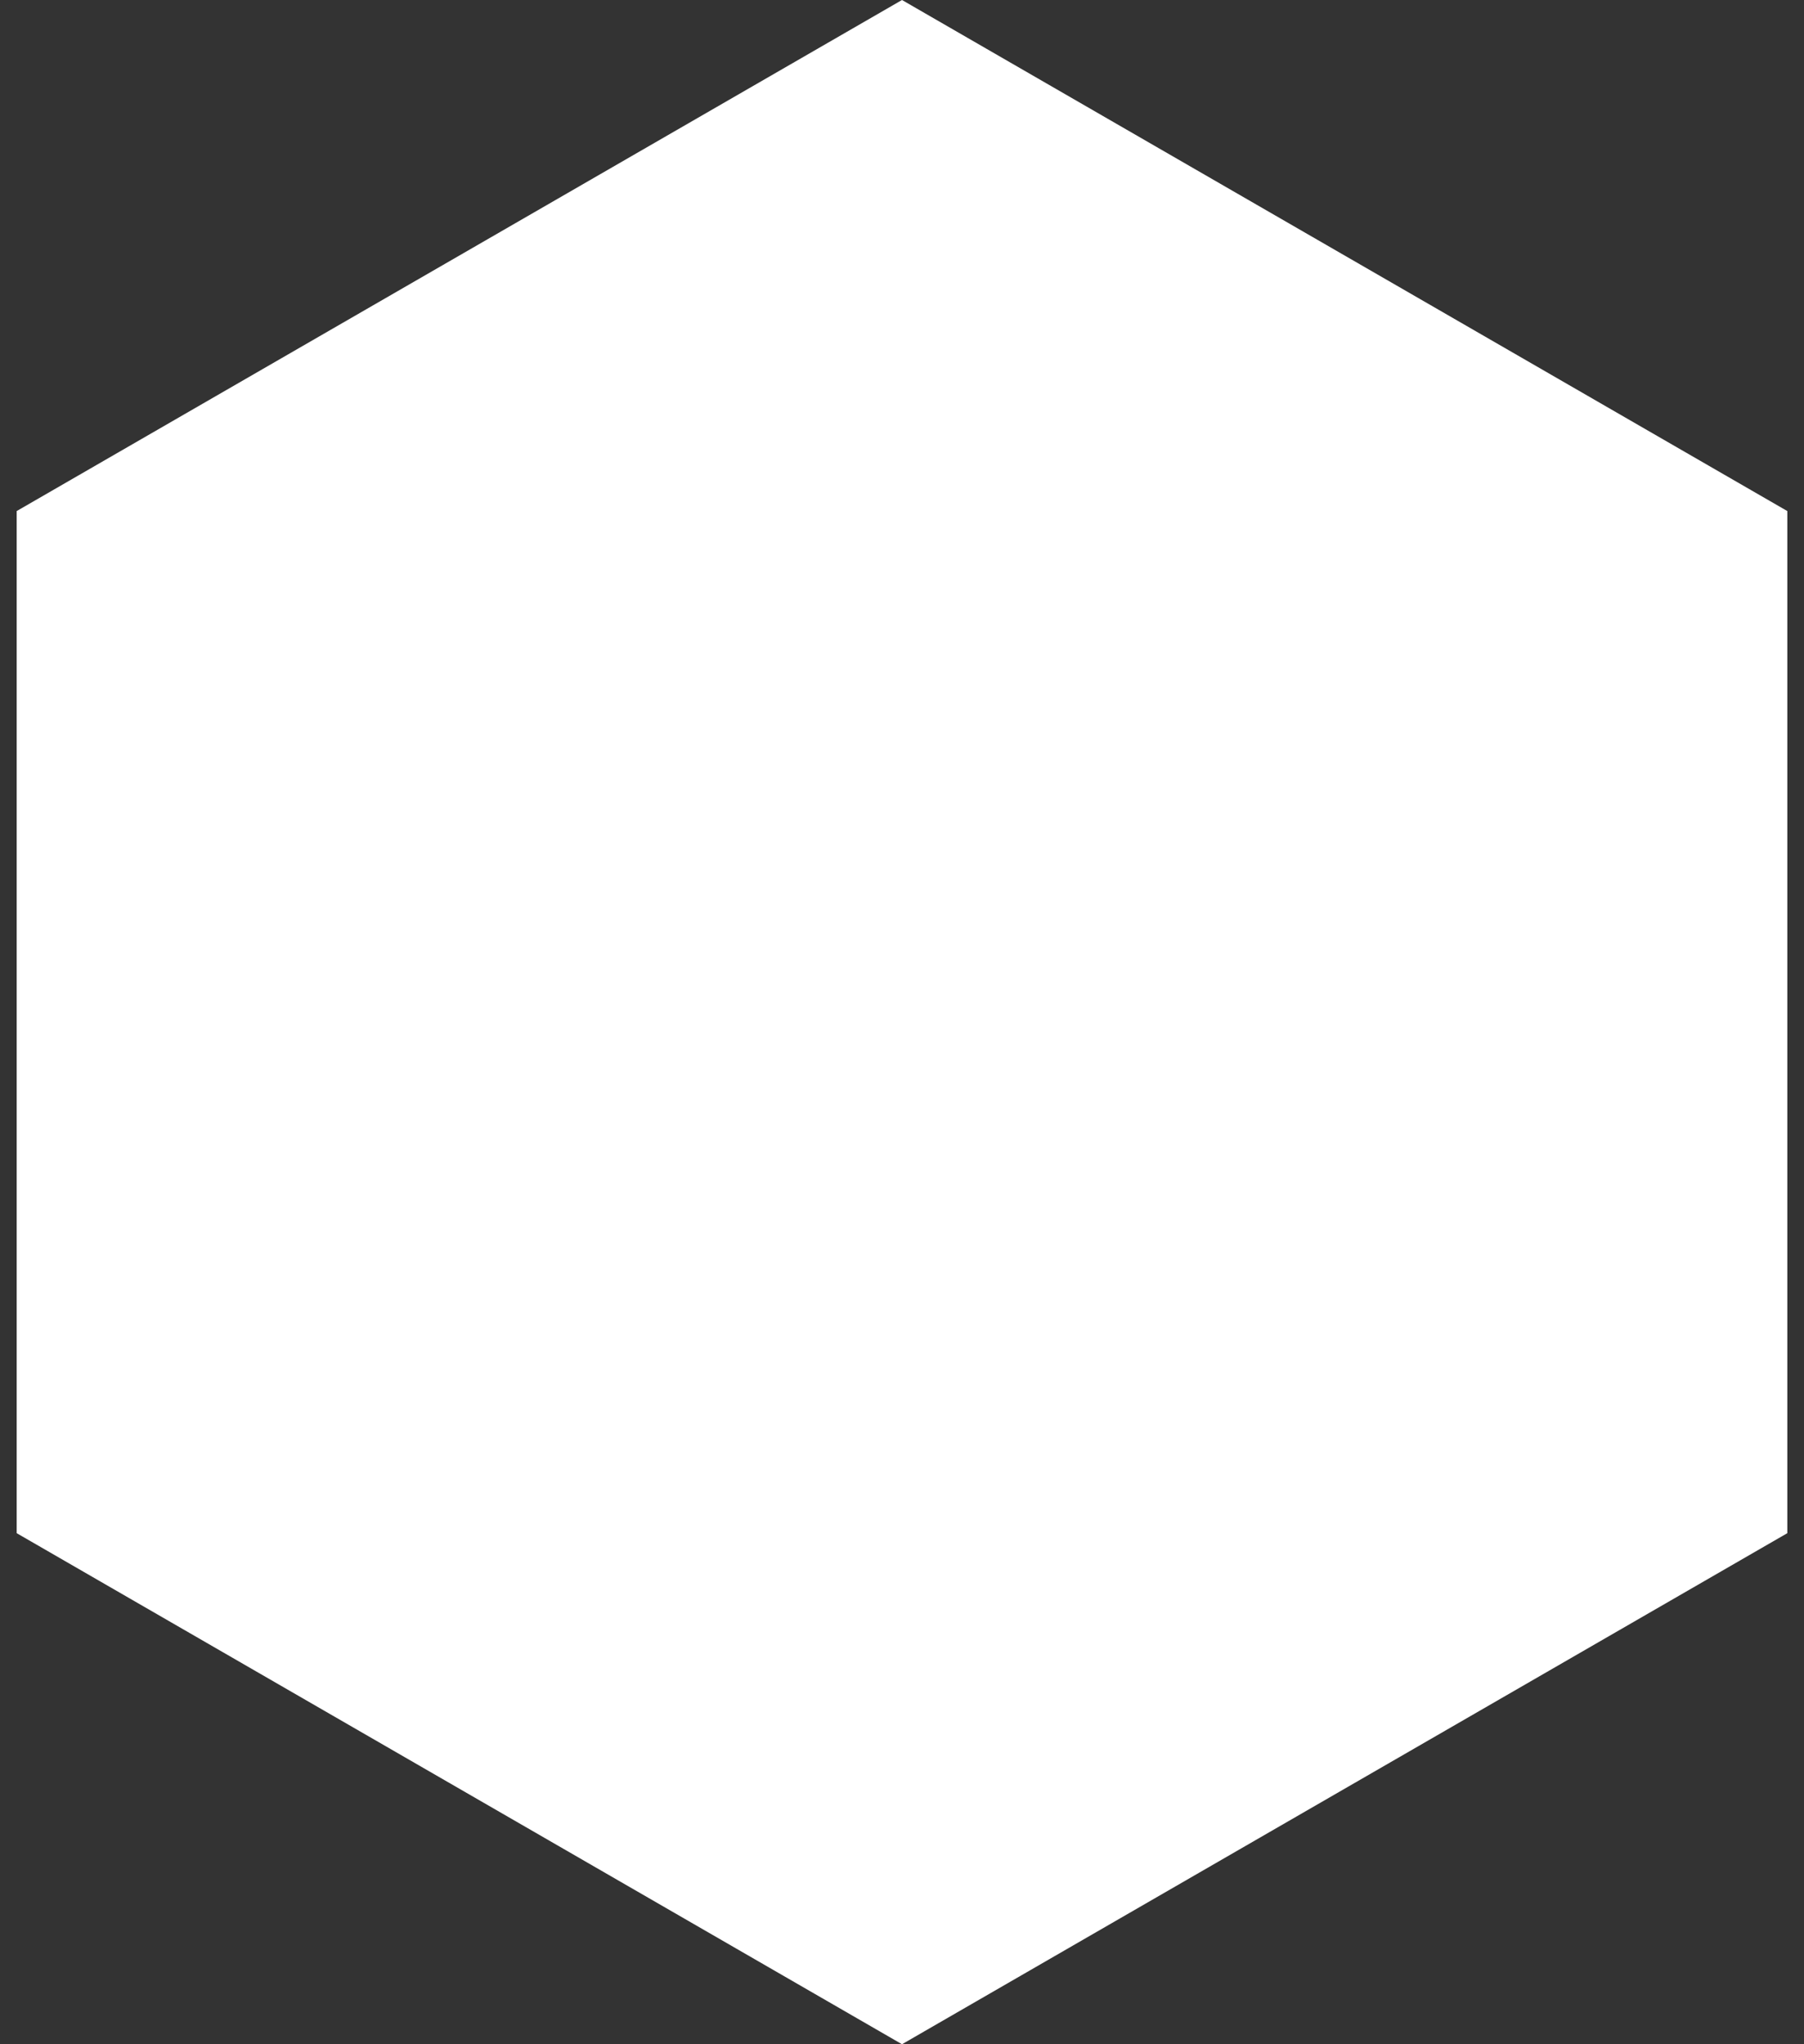 <svg width="75" height="85" viewBox="0 0 75 85" fill="none" xmlns="http://www.w3.org/2000/svg">
<rect x="0" y="0" width="75" height="85" fill="#333333" stroke="none"/>
<path d="M37.5 0L74.306 21.25V63.75L37.5 85L0.694 63.75V21.25L37.5 0Z" fill="white"/>
</svg>
